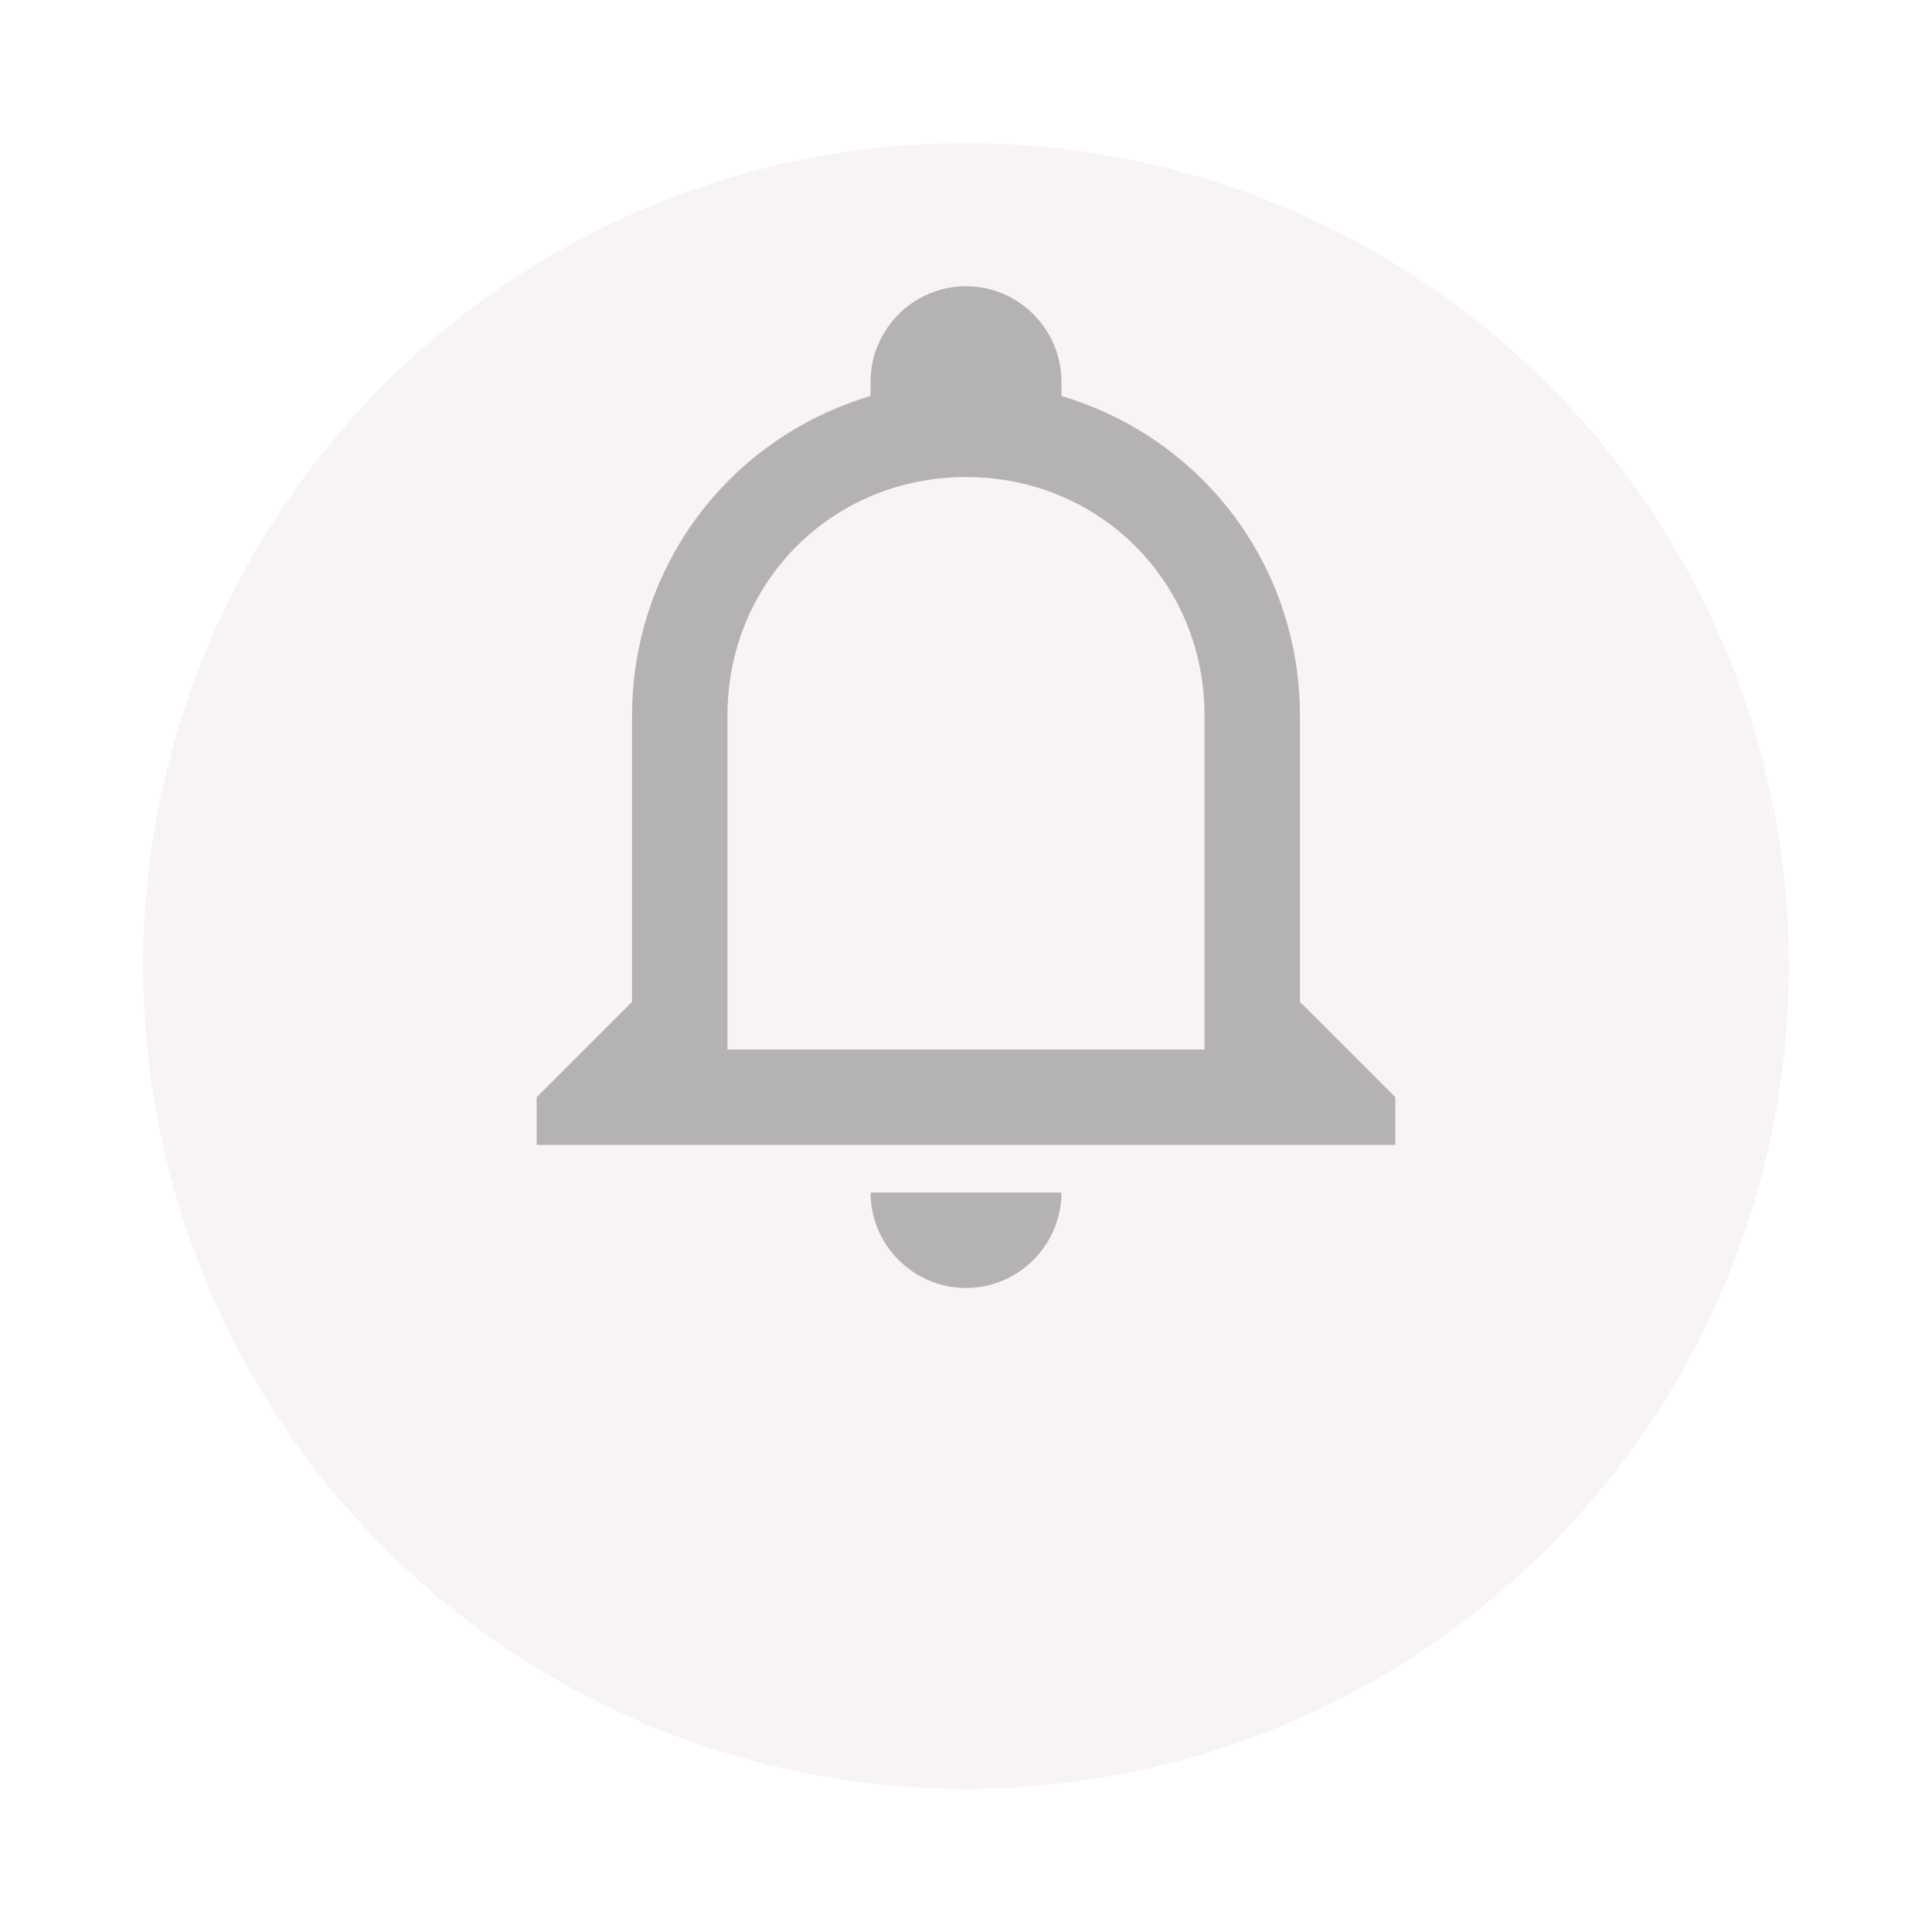 <svg width="54" height="54" viewBox="0 0 54 54" fill="none" xmlns="http://www.w3.org/2000/svg">
<g filter="url(#filter0_d_468_3347)">
<circle cx="27" cy="23" r="23" fill="#F8F4F4"/>
</g>
<path d="M24.333 33.333H29.667C29.667 34.8 28.467 36 27 36C25.533 36 24.333 34.8 24.333 33.333ZM39 30.667V32H15V30.667L17.667 28V20C17.667 15.867 20.333 12.267 24.333 11.067V10.667C24.333 9.2 25.533 8 27 8C28.467 8 29.667 9.2 29.667 10.667V11.067C33.667 12.267 36.333 15.867 36.333 20V28L39 30.667ZM33.667 20C33.667 16.267 30.733 13.333 27 13.333C23.267 13.333 20.333 16.267 20.333 20V29.333H33.667V20Z" fill="black" fill-opacity="0.271"/>
<defs>
<filter id="filter0_d_468_3347" x="0" y="0" width="54" height="54" filterUnits="userSpaceOnUse" color-interpolation-filters="sRGB">
<feFlood flood-opacity="0" result="BackgroundImageFix"/>
<feColorMatrix in="SourceAlpha" type="matrix" values="0 0 0 0 0 0 0 0 0 0 0 0 0 0 0 0 0 0 127 0" result="hardAlpha"/>
<feOffset dy="4"/>
<feGaussianBlur stdDeviation="2"/>
<feComposite in2="hardAlpha" operator="out"/>
<feColorMatrix type="matrix" values="0 0 0 0 0 0 0 0 0 0 0 0 0 0 0 0 0 0 0.25 0"/>
<feBlend mode="normal" in2="BackgroundImageFix" result="effect1_dropShadow_468_3347"/>
<feBlend mode="normal" in="SourceGraphic" in2="effect1_dropShadow_468_3347" result="shape"/>
</filter>
</defs>
</svg>
